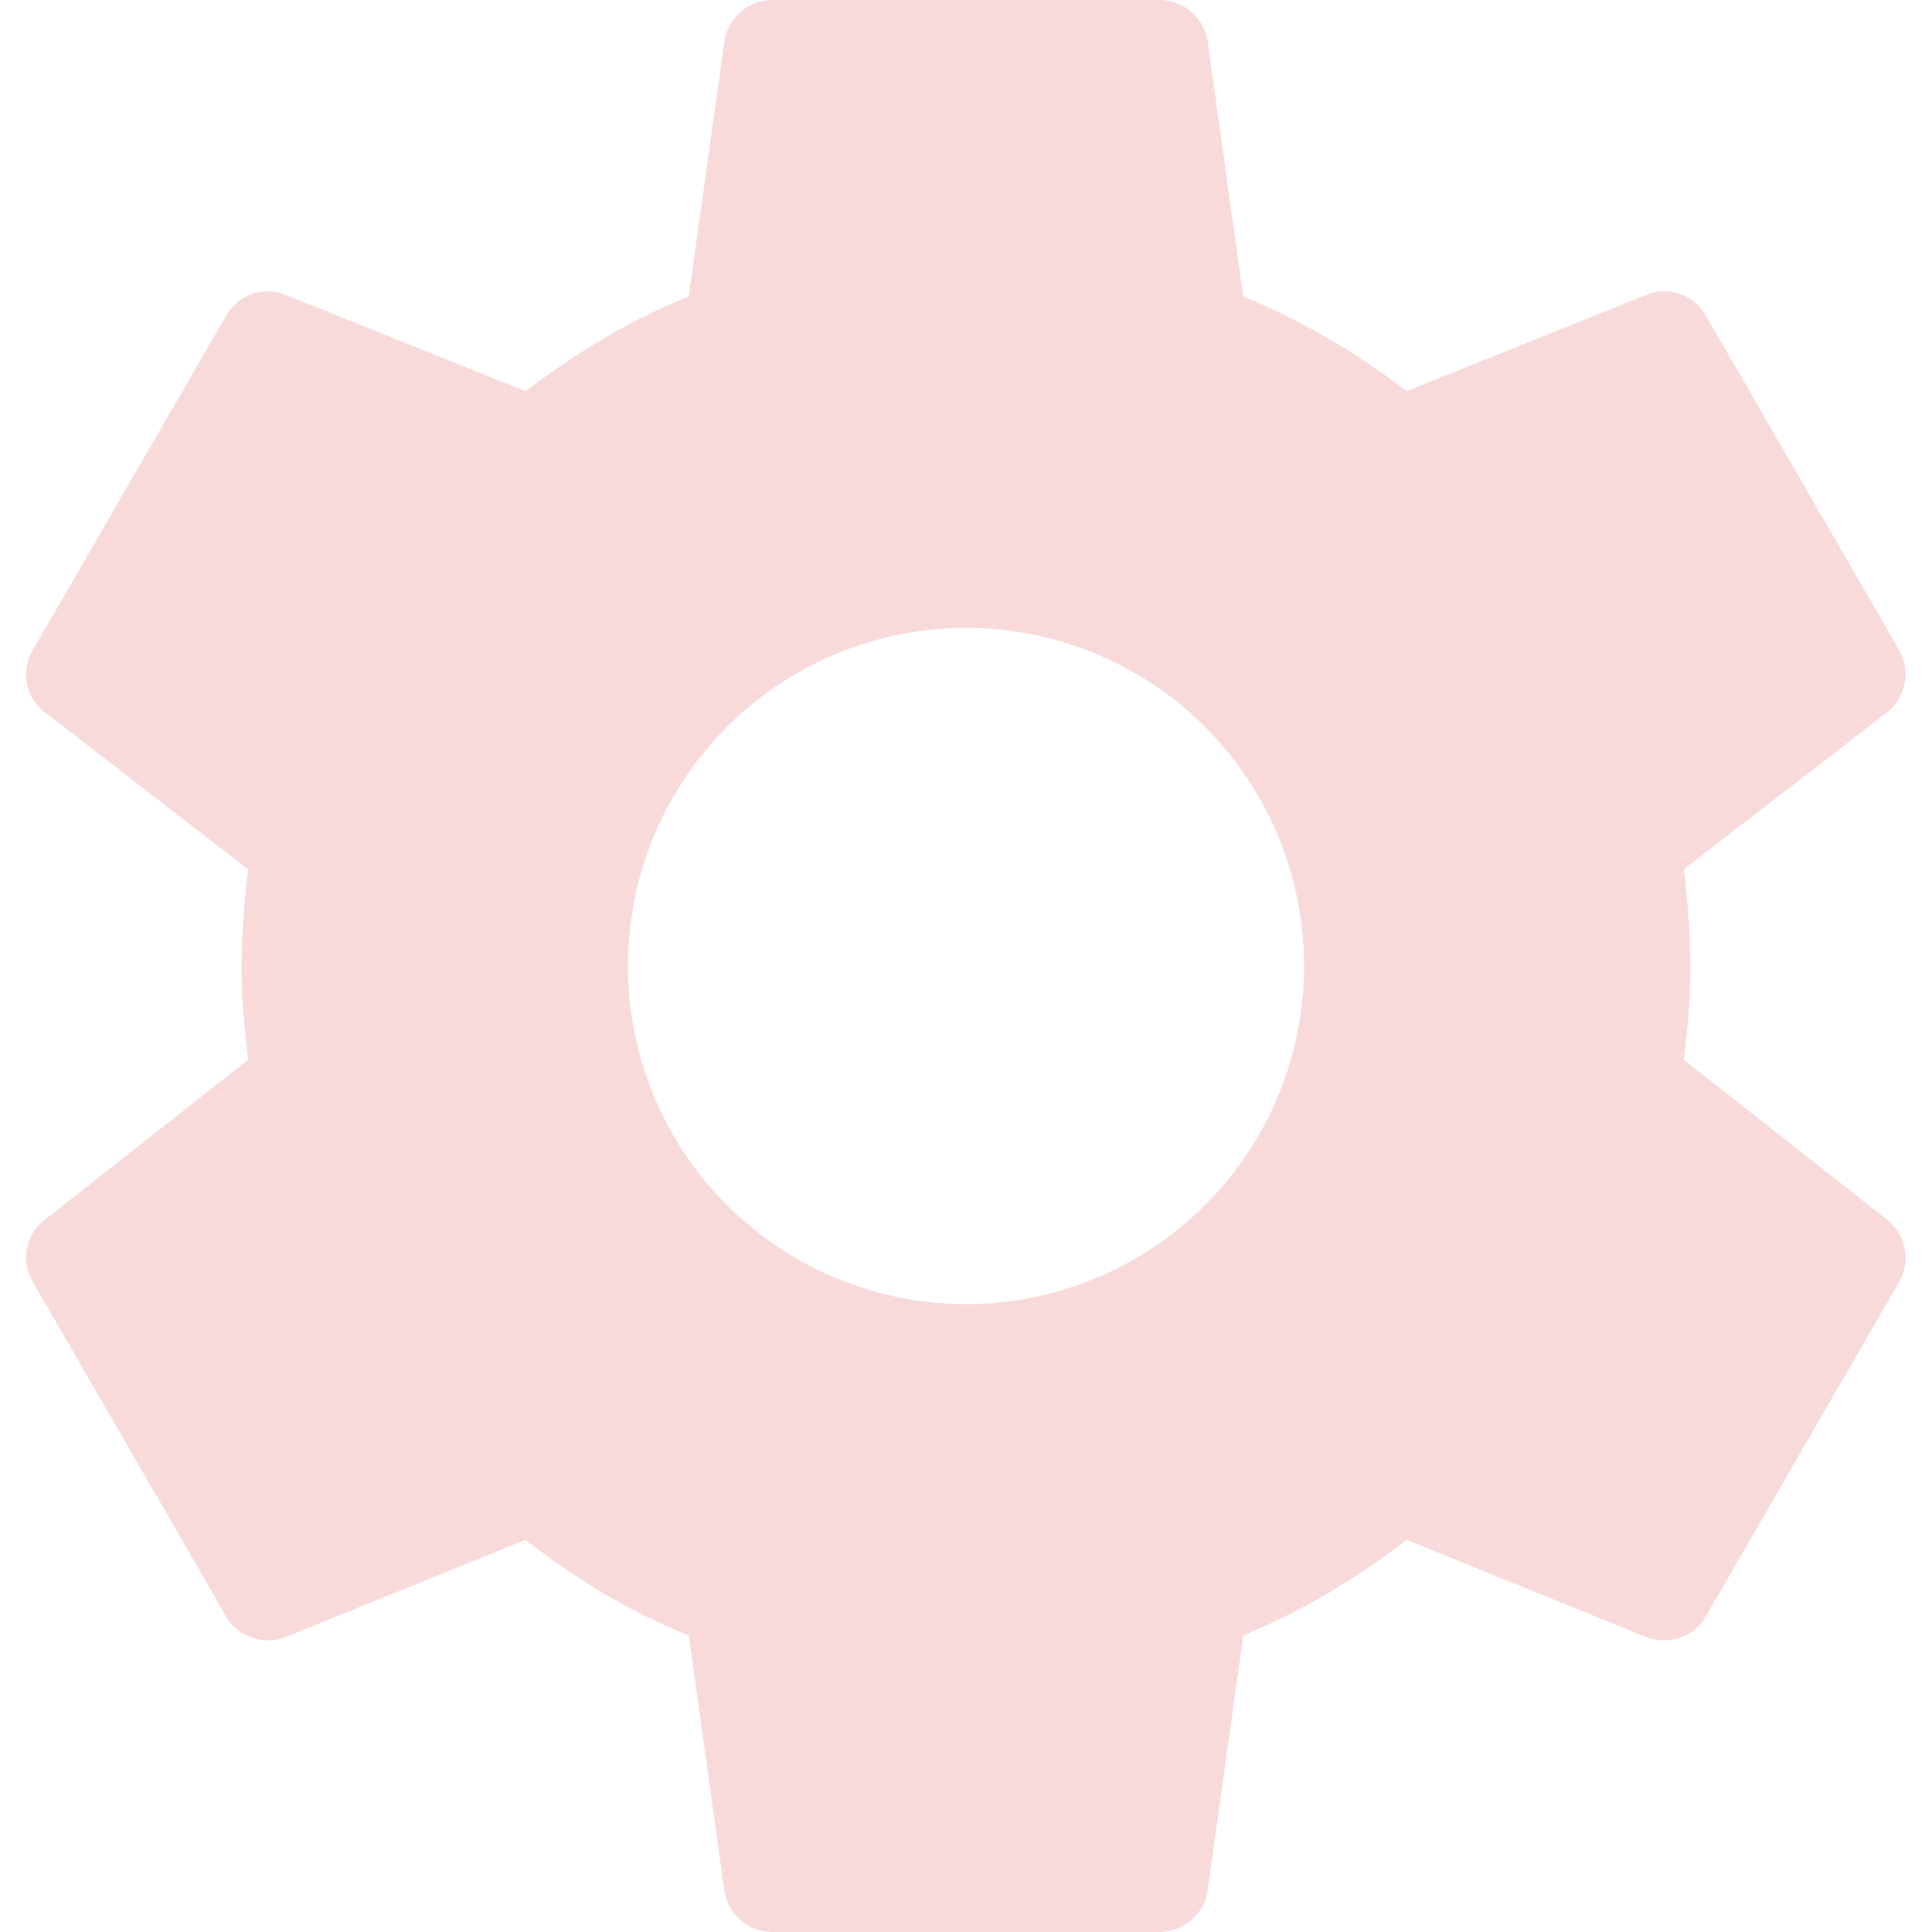 <svg xmlns="http://www.w3.org/2000/svg" width="16" height="16" viewBox="0 0 16 16">
    <path fill="#F8DADA" fill-rule="nonzero" d="M8 10.8a2.8 2.8 0 1 1 0-5.6 2.8 2.8 0 0 1 0 5.6zm5.944-2.024C13.976 8.52 14 8.264 14 8a6.84 6.84 0 0 0-.056-.8l1.688-1.304a.404.404 0 0 0 .096-.512l-1.6-2.768c-.096-.176-.312-.248-.488-.176l-1.992.8a5.799 5.799 0 0 0-1.352-.784L10 .336A.404.404 0 0 0 9.6 0H6.4c-.2 0-.368.144-.4.336l-.296 2.12c-.504.2-.936.472-1.352.784l-1.992-.8a.393.393 0 0 0-.488.176l-1.6 2.768a.394.394 0 0 0 .096.512L2.056 7.2A6.84 6.84 0 0 0 2 8c0 .264.024.52.056.776L.368 10.104a.394.394 0 0 0-.096.512l1.6 2.768c.096.176.312.24.488.176l1.992-.808c.416.32.848.592 1.352.792L6 15.664c.032.192.2.336.4.336h3.2c.2 0 .368-.144.4-.336l.296-2.12a5.825 5.825 0 0 0 1.352-.792l1.992.808c.176.064.392 0 .488-.176l1.6-2.768a.404.404 0 0 0-.096-.512l-1.688-1.328z"/>
</svg>
